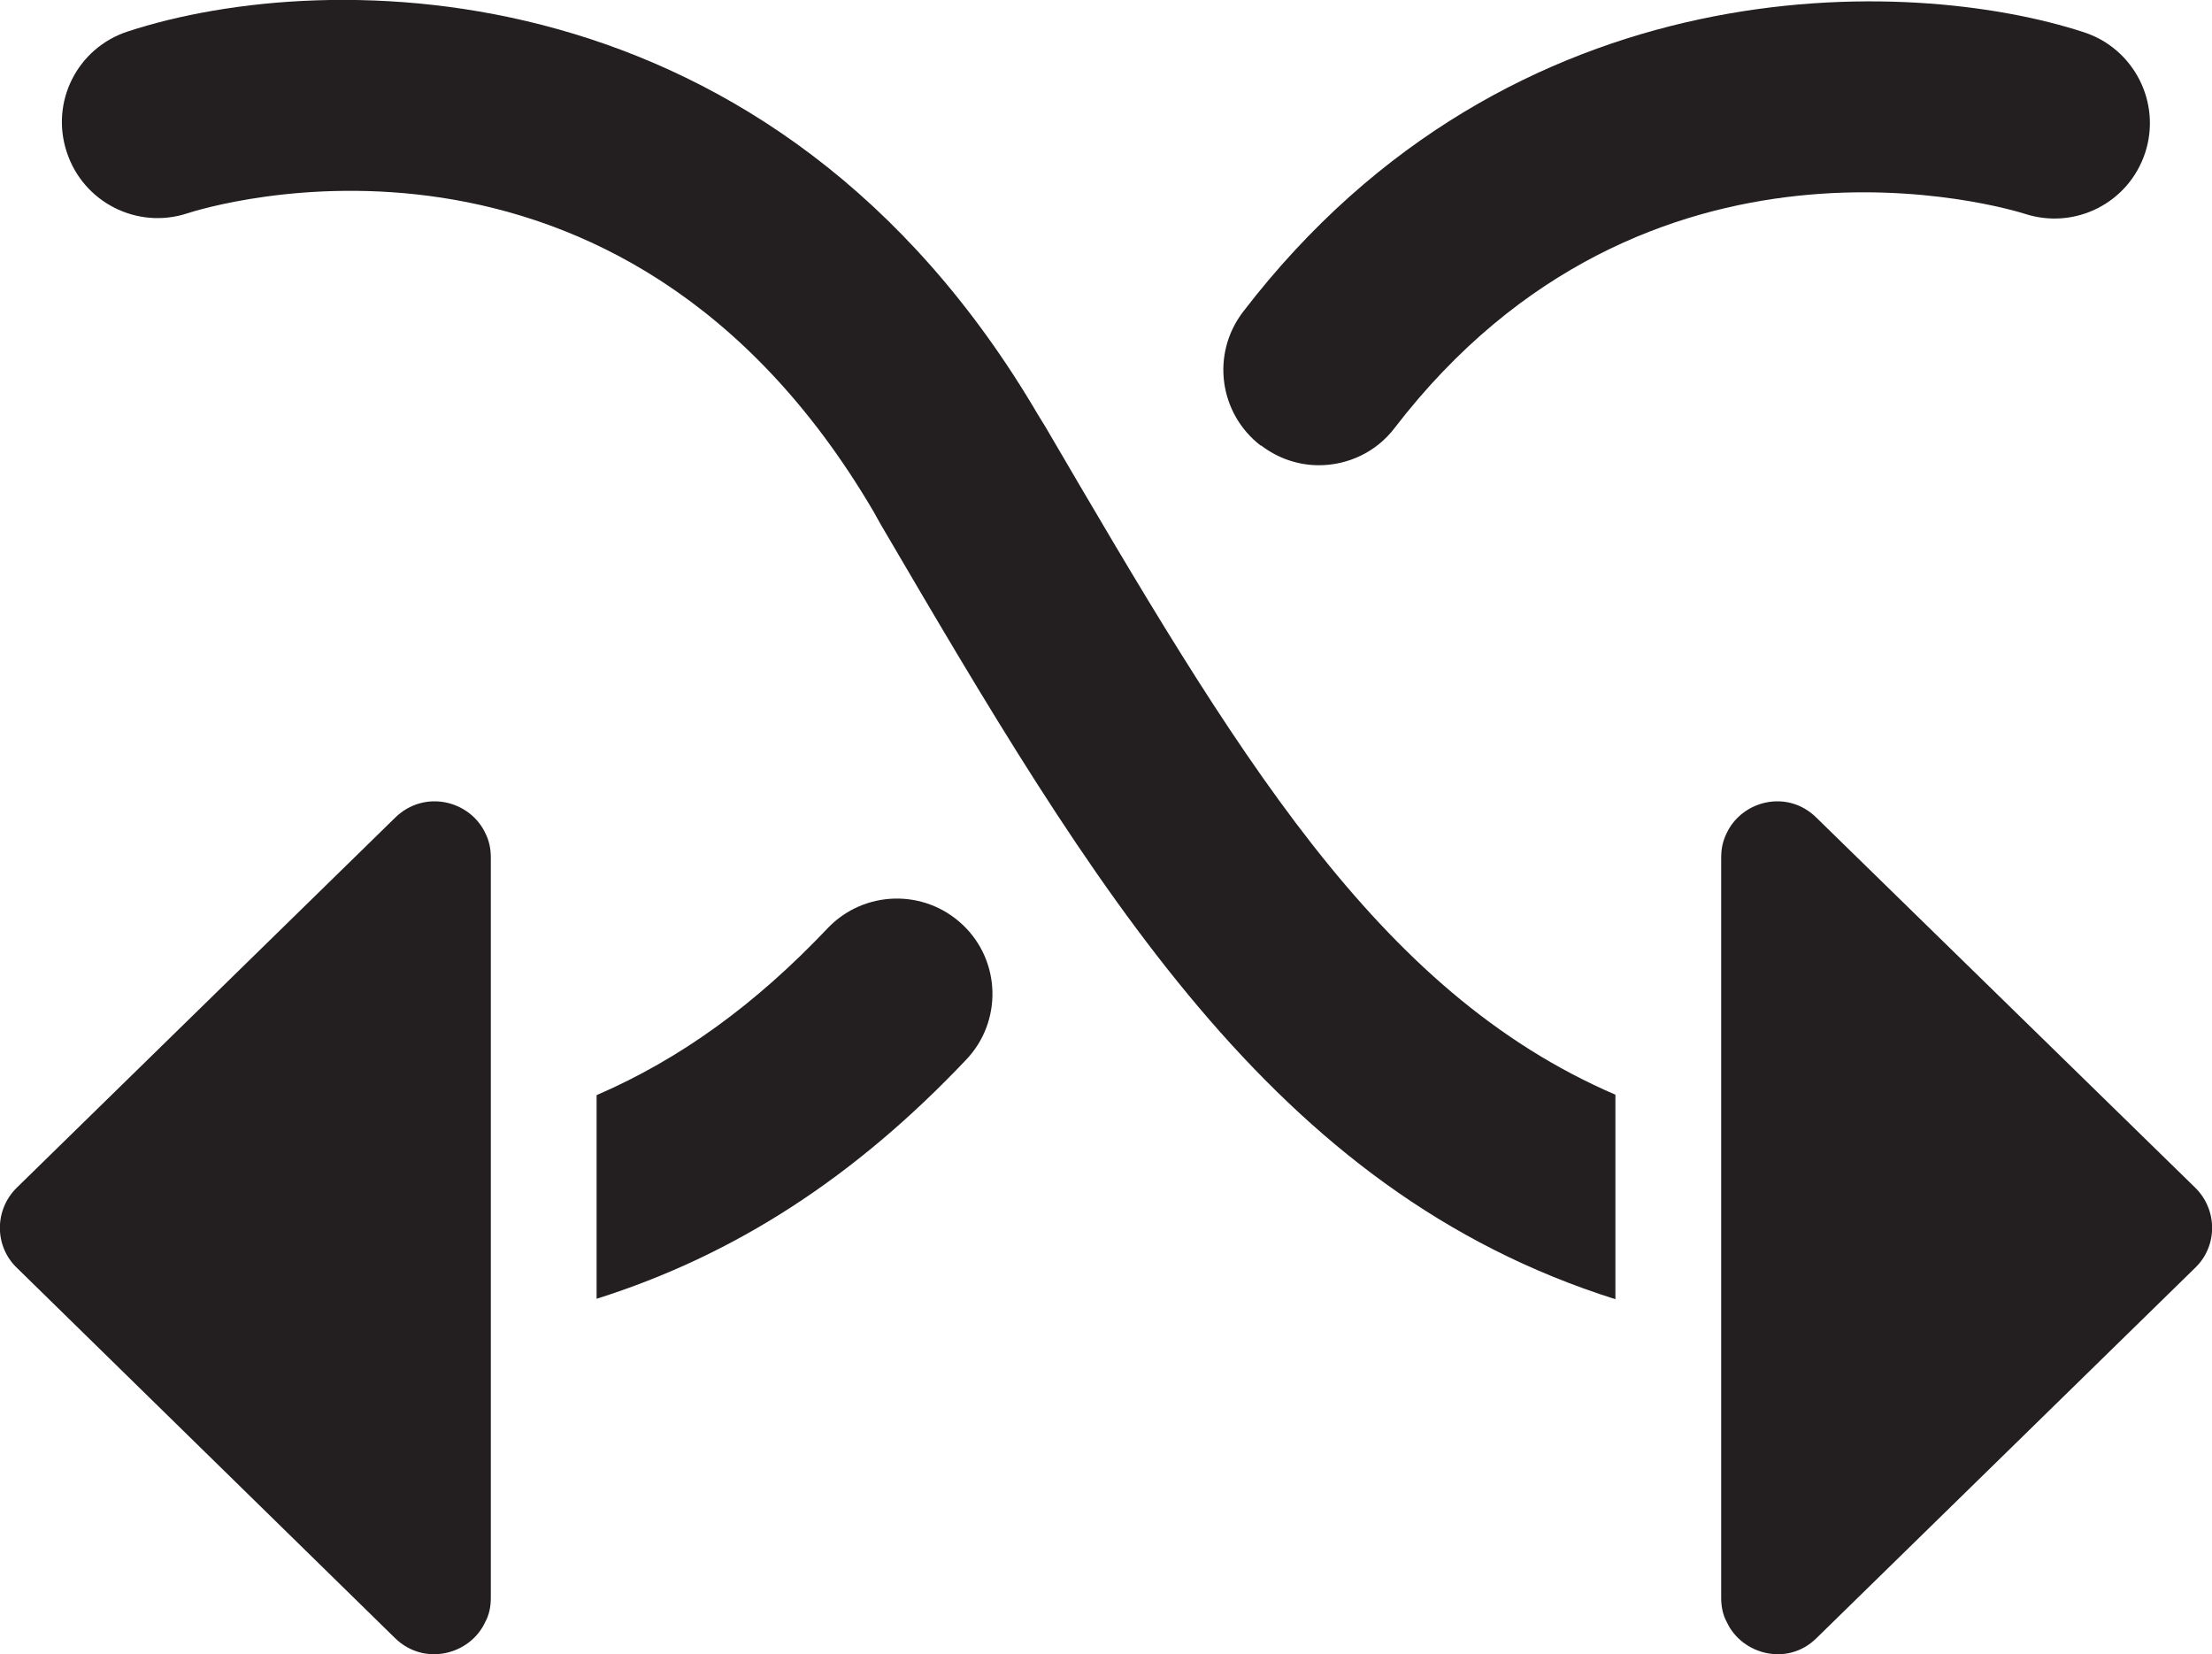 <?xml version="1.0" encoding="UTF-8"?><svg id="Layer_2" xmlns="http://www.w3.org/2000/svg" viewBox="0 0 49.98 37.37"><defs><style>.cls-1{fill:#231f20;}</style></defs><g id="Layer_1-2"><g><path class="cls-1" d="m23.62,9.64l-.16-.26C17.47-.84,7.38-.76,2.89.71c-1.14.37-1.76,1.59-1.38,2.73.37,1.13,1.59,1.75,2.72,1.38.4-.13,9.76-3.06,15.51,6.74l.15.27c4.84,8.26,8.84,15.07,16.61,17.52v-4.62c-5.41-2.33-8.58-7.74-12.88-15.09Z"/><path class="cls-1" d="m18.7,20.97c-1.62,1.71-3.32,2.95-5.22,3.77v4.6c3.14-.99,5.85-2.76,8.35-5.4.82-.86.79-2.23-.08-3.05-.87-.82-2.23-.78-3.05.08Z"/><path class="cls-1" d="m28.49,10.06c.39.3.85.45,1.31.45.65,0,1.29-.29,1.71-.84,5.7-7.42,13.86-4.96,14.24-4.84,1.14.37,2.35-.25,2.72-1.38.37-1.13-.25-2.35-1.38-2.72-3.91-1.28-12.92-1.61-19,6.31-.73.95-.55,2.3.4,3.03Z"/><path class="cls-1" d="m49.6,26.83l-8.56-8.36c-.66-.65-1.69-.38-2.03.36-.08.16-.12.34-.12.54v16.73c0,.2.04.39.13.55.34.73,1.37,1,2.02.36l8.56-8.37c.51-.49.51-1.31,0-1.81Z"/><path class="cls-1" d="m8.93,18.47L.38,26.83c-.51.5-.51,1.32,0,1.81l8.55,8.37c.66.64,1.69.37,2.03-.36.09-.16.13-.35.13-.55v-16.73c0-.2-.04-.38-.12-.54-.34-.74-1.37-1.01-2.04-.36Z"/></g></g></svg>
